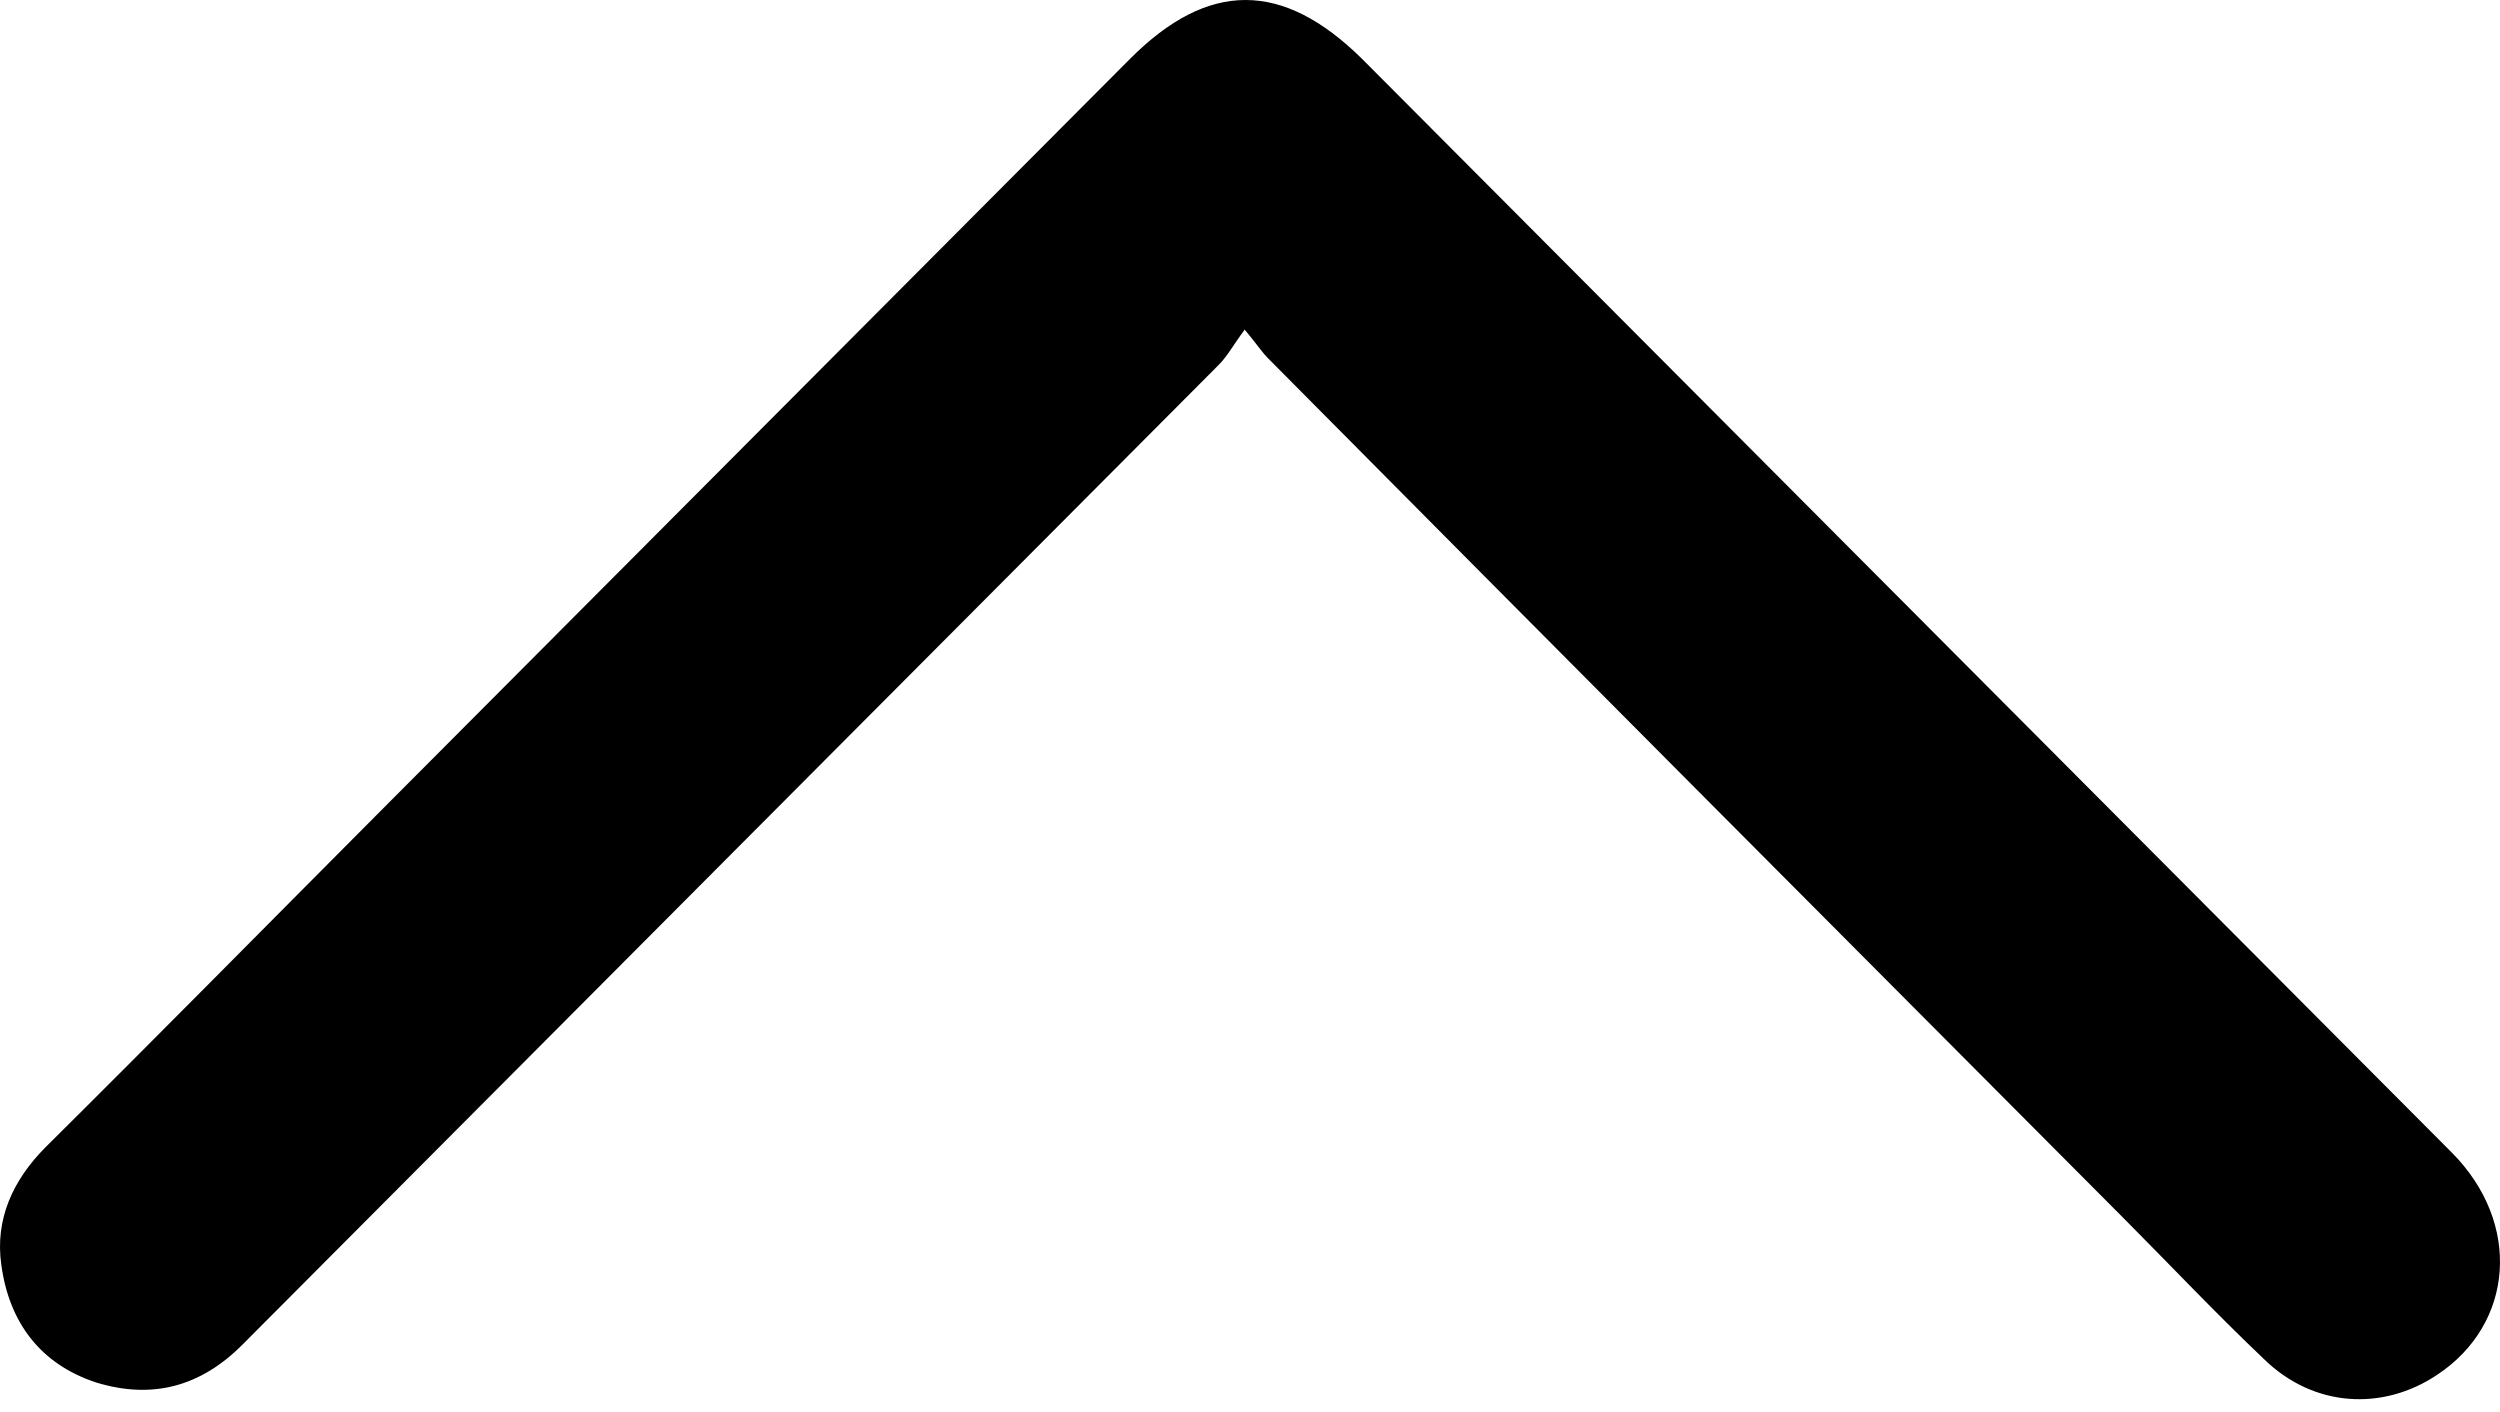 <svg width="85" height="48" viewBox="0 0 85 48" xmlns="http://www.w3.org/2000/svg">
<path d="M42.32 11.207C41.922 11.741 41.744 12.097 41.434 12.408C30.355 23.526 19.321 34.6 8.243 45.718C6.825 47.142 5.185 47.586 3.28 47.008C1.374 46.386 0.31 44.962 0.045 43.006C-0.177 41.449 0.443 40.115 1.551 39.003C5.362 35.223 9.129 31.398 12.94 27.573C21.448 19.035 29.957 10.496 38.421 2.001C41.08 -0.667 43.605 -0.667 46.309 2.001C58.672 14.409 70.992 26.773 83.355 39.181C85.748 41.582 85.482 45.007 82.868 46.741C81.007 47.987 78.658 47.853 76.974 46.208C75.334 44.651 73.783 43.006 72.188 41.404C62.483 31.665 52.779 21.925 43.118 12.186C42.896 11.963 42.764 11.741 42.32 11.207Z" fill="currentColor"/>
</svg>
